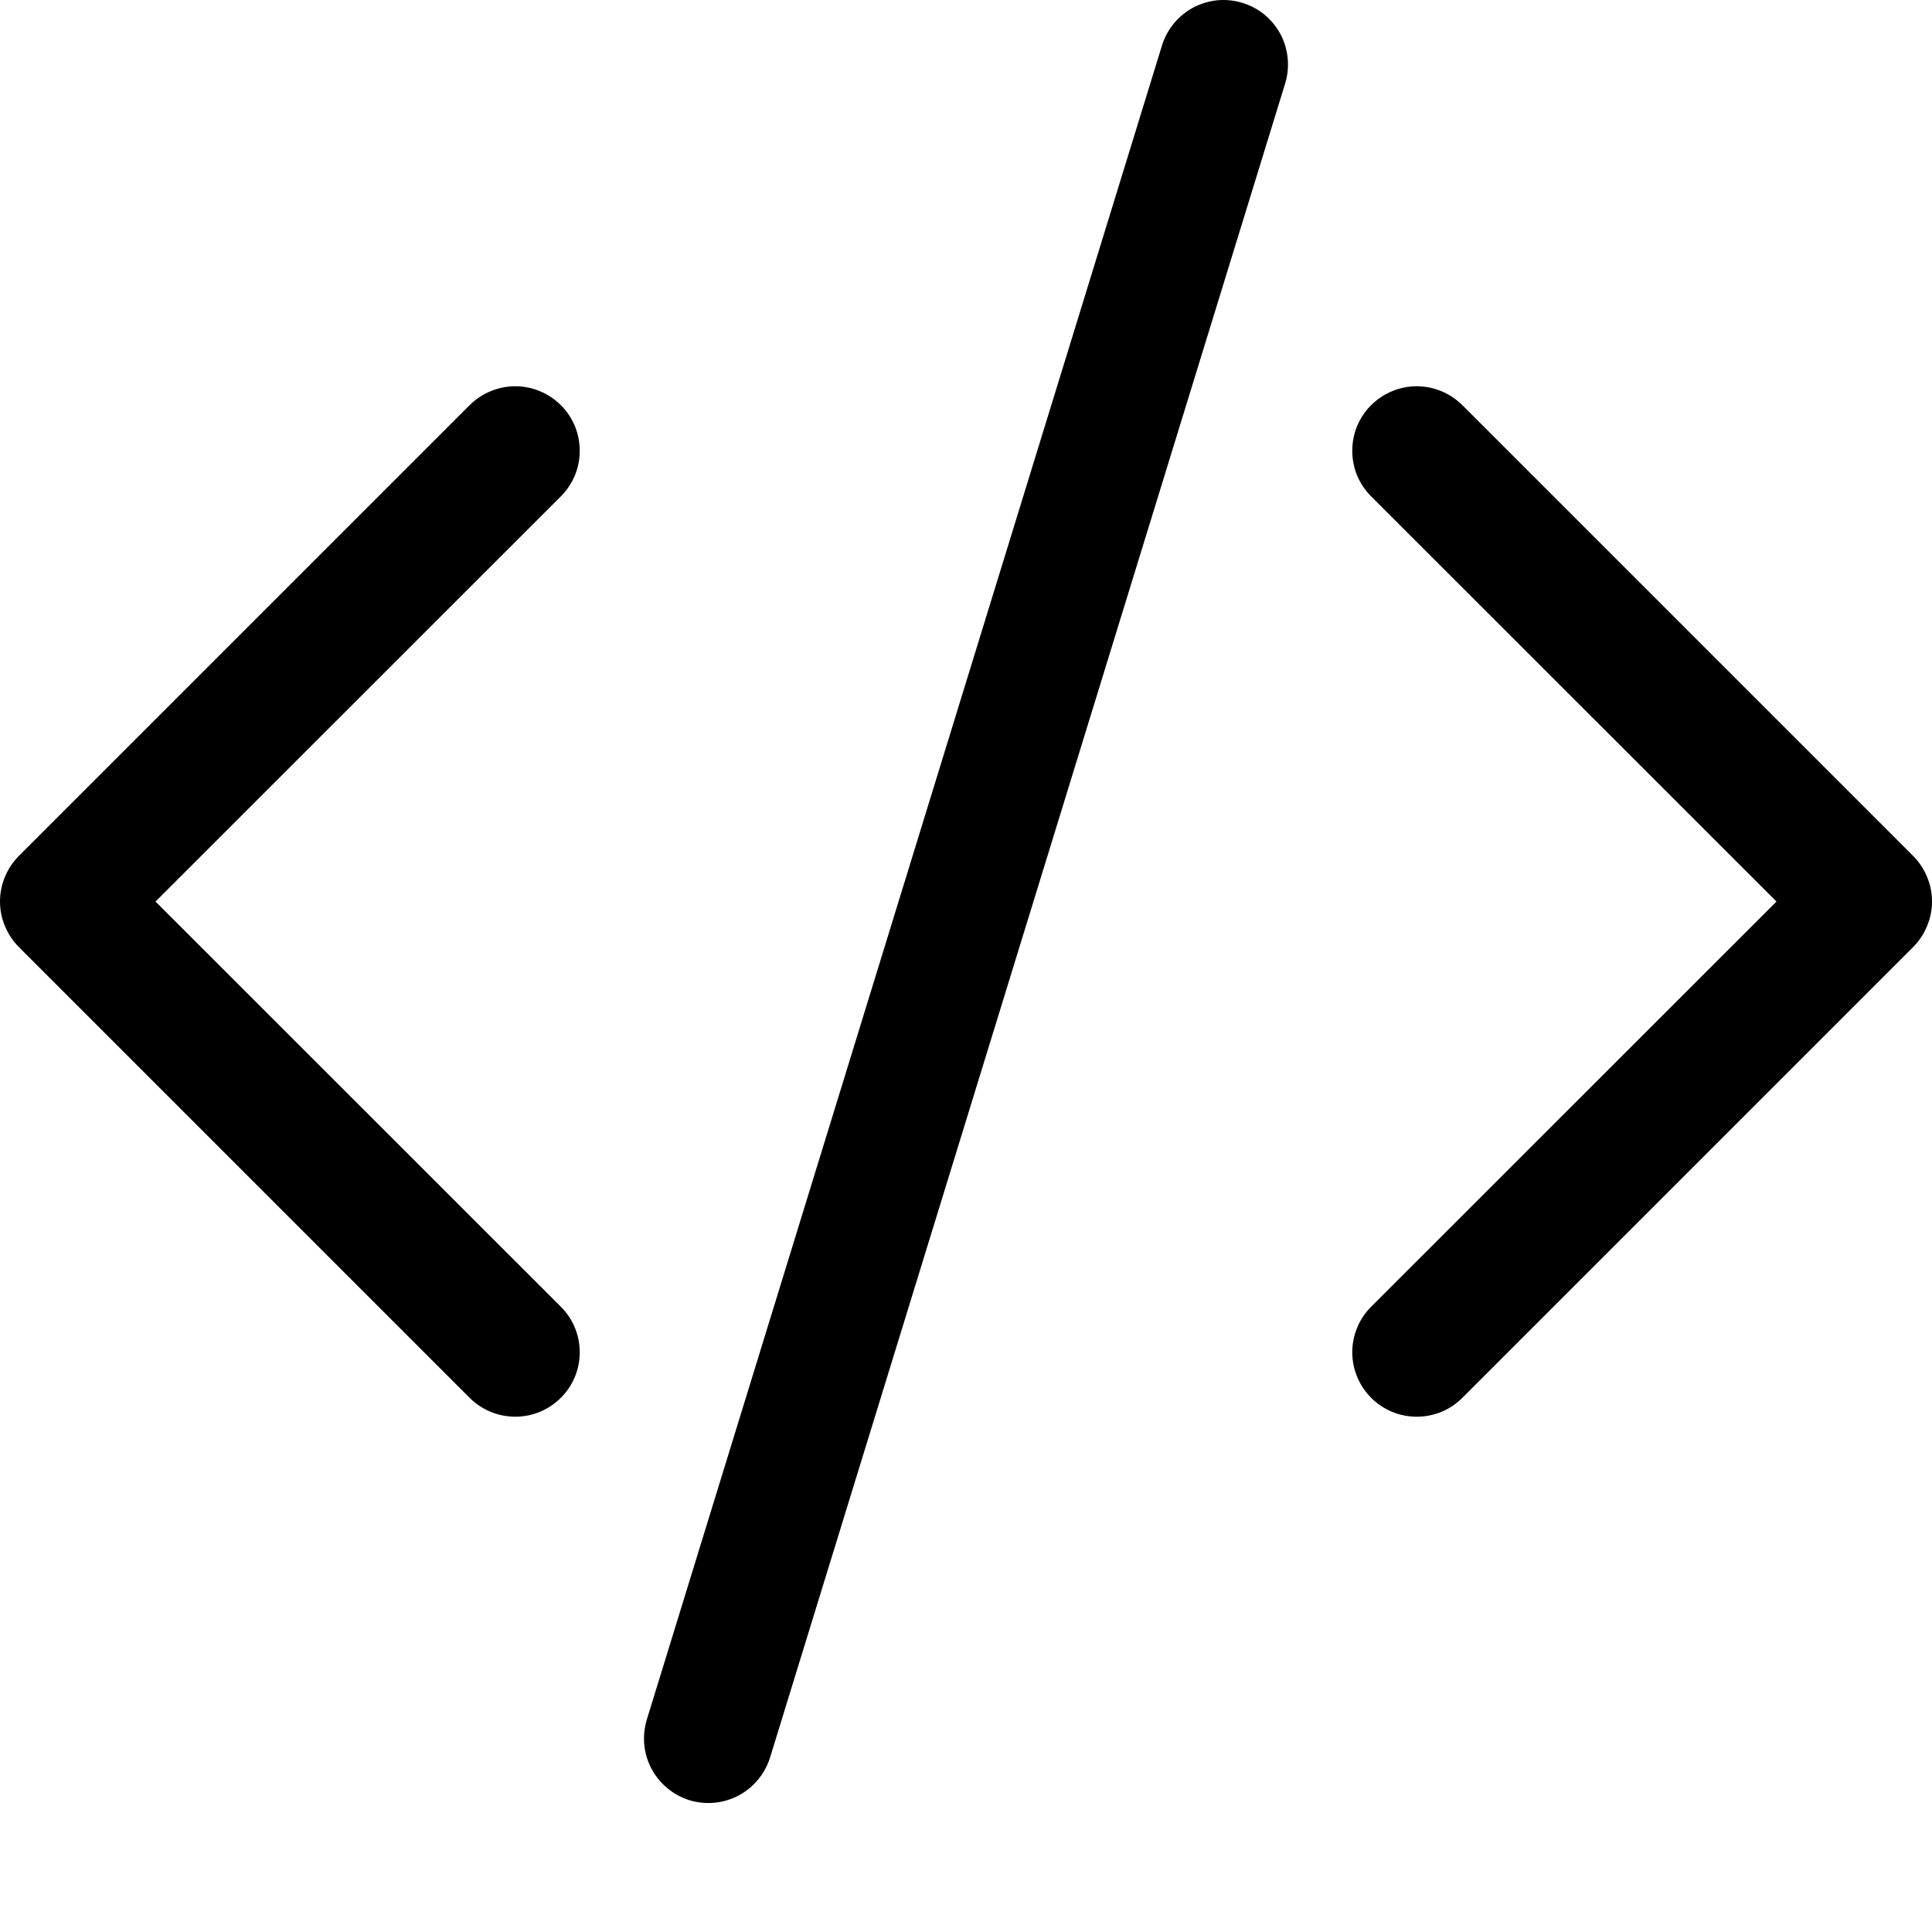 <svg width="14" height="14" viewBox="0 0 14 14" xmlns="http://www.w3.org/2000/svg">
<path d="M9.313 0.604C9.331 0.545 9.337 0.484 9.331 0.423C9.325 0.362 9.308 0.302 9.279 0.248C9.25 0.194 9.211 0.146 9.164 0.107C9.117 0.068 9.062 0.039 9.004 0.021C8.945 0.003 8.883 -0.004 8.822 0.002C8.761 0.008 8.702 0.026 8.648 0.054C8.594 0.083 8.546 0.122 8.507 0.169C8.468 0.216 8.438 0.271 8.42 0.33L4.687 12.461C4.651 12.58 4.663 12.708 4.721 12.817C4.779 12.926 4.878 13.008 4.996 13.045C5.115 13.081 5.243 13.069 5.352 13.011C5.461 12.953 5.543 12.854 5.58 12.736L9.313 0.604ZM4.064 2.936C4.108 2.979 4.142 3.031 4.166 3.088C4.189 3.144 4.201 3.205 4.201 3.266C4.201 3.328 4.189 3.389 4.166 3.445C4.142 3.502 4.108 3.553 4.064 3.597L1.127 6.533L4.064 9.469C4.152 9.556 4.201 9.675 4.201 9.799C4.201 9.923 4.152 10.042 4.064 10.129C3.976 10.217 3.858 10.266 3.734 10.266C3.61 10.266 3.491 10.217 3.403 10.129L0.137 6.863C0.094 6.82 0.059 6.768 0.036 6.711C0.012 6.655 0 6.594 0 6.533C0 6.471 0.012 6.41 0.036 6.354C0.059 6.297 0.094 6.246 0.137 6.202L3.403 2.936C3.447 2.893 3.498 2.858 3.555 2.835C3.612 2.811 3.672 2.799 3.734 2.799C3.795 2.799 3.856 2.811 3.913 2.835C3.969 2.858 4.021 2.893 4.064 2.936ZM9.936 2.936C9.892 2.979 9.858 3.031 9.834 3.088C9.811 3.144 9.799 3.205 9.799 3.266C9.799 3.328 9.811 3.389 9.834 3.445C9.858 3.502 9.892 3.553 9.936 3.597L12.873 6.533L9.936 9.469C9.893 9.512 9.858 9.563 9.835 9.62C9.811 9.677 9.799 9.738 9.799 9.799C9.799 9.86 9.811 9.921 9.835 9.978C9.858 10.034 9.893 10.086 9.936 10.129C9.979 10.173 10.031 10.207 10.088 10.231C10.144 10.254 10.205 10.266 10.266 10.266C10.328 10.266 10.388 10.254 10.445 10.231C10.502 10.207 10.553 10.173 10.597 10.129L13.863 6.863C13.906 6.82 13.941 6.768 13.964 6.711C13.988 6.655 14 6.594 14 6.533C14 6.471 13.988 6.41 13.964 6.354C13.941 6.297 13.906 6.246 13.863 6.202L10.597 2.936C10.553 2.893 10.502 2.858 10.445 2.835C10.388 2.811 10.328 2.799 10.266 2.799C10.205 2.799 10.144 2.811 10.087 2.835C10.031 2.858 9.979 2.893 9.936 2.936Z"/>
</svg>